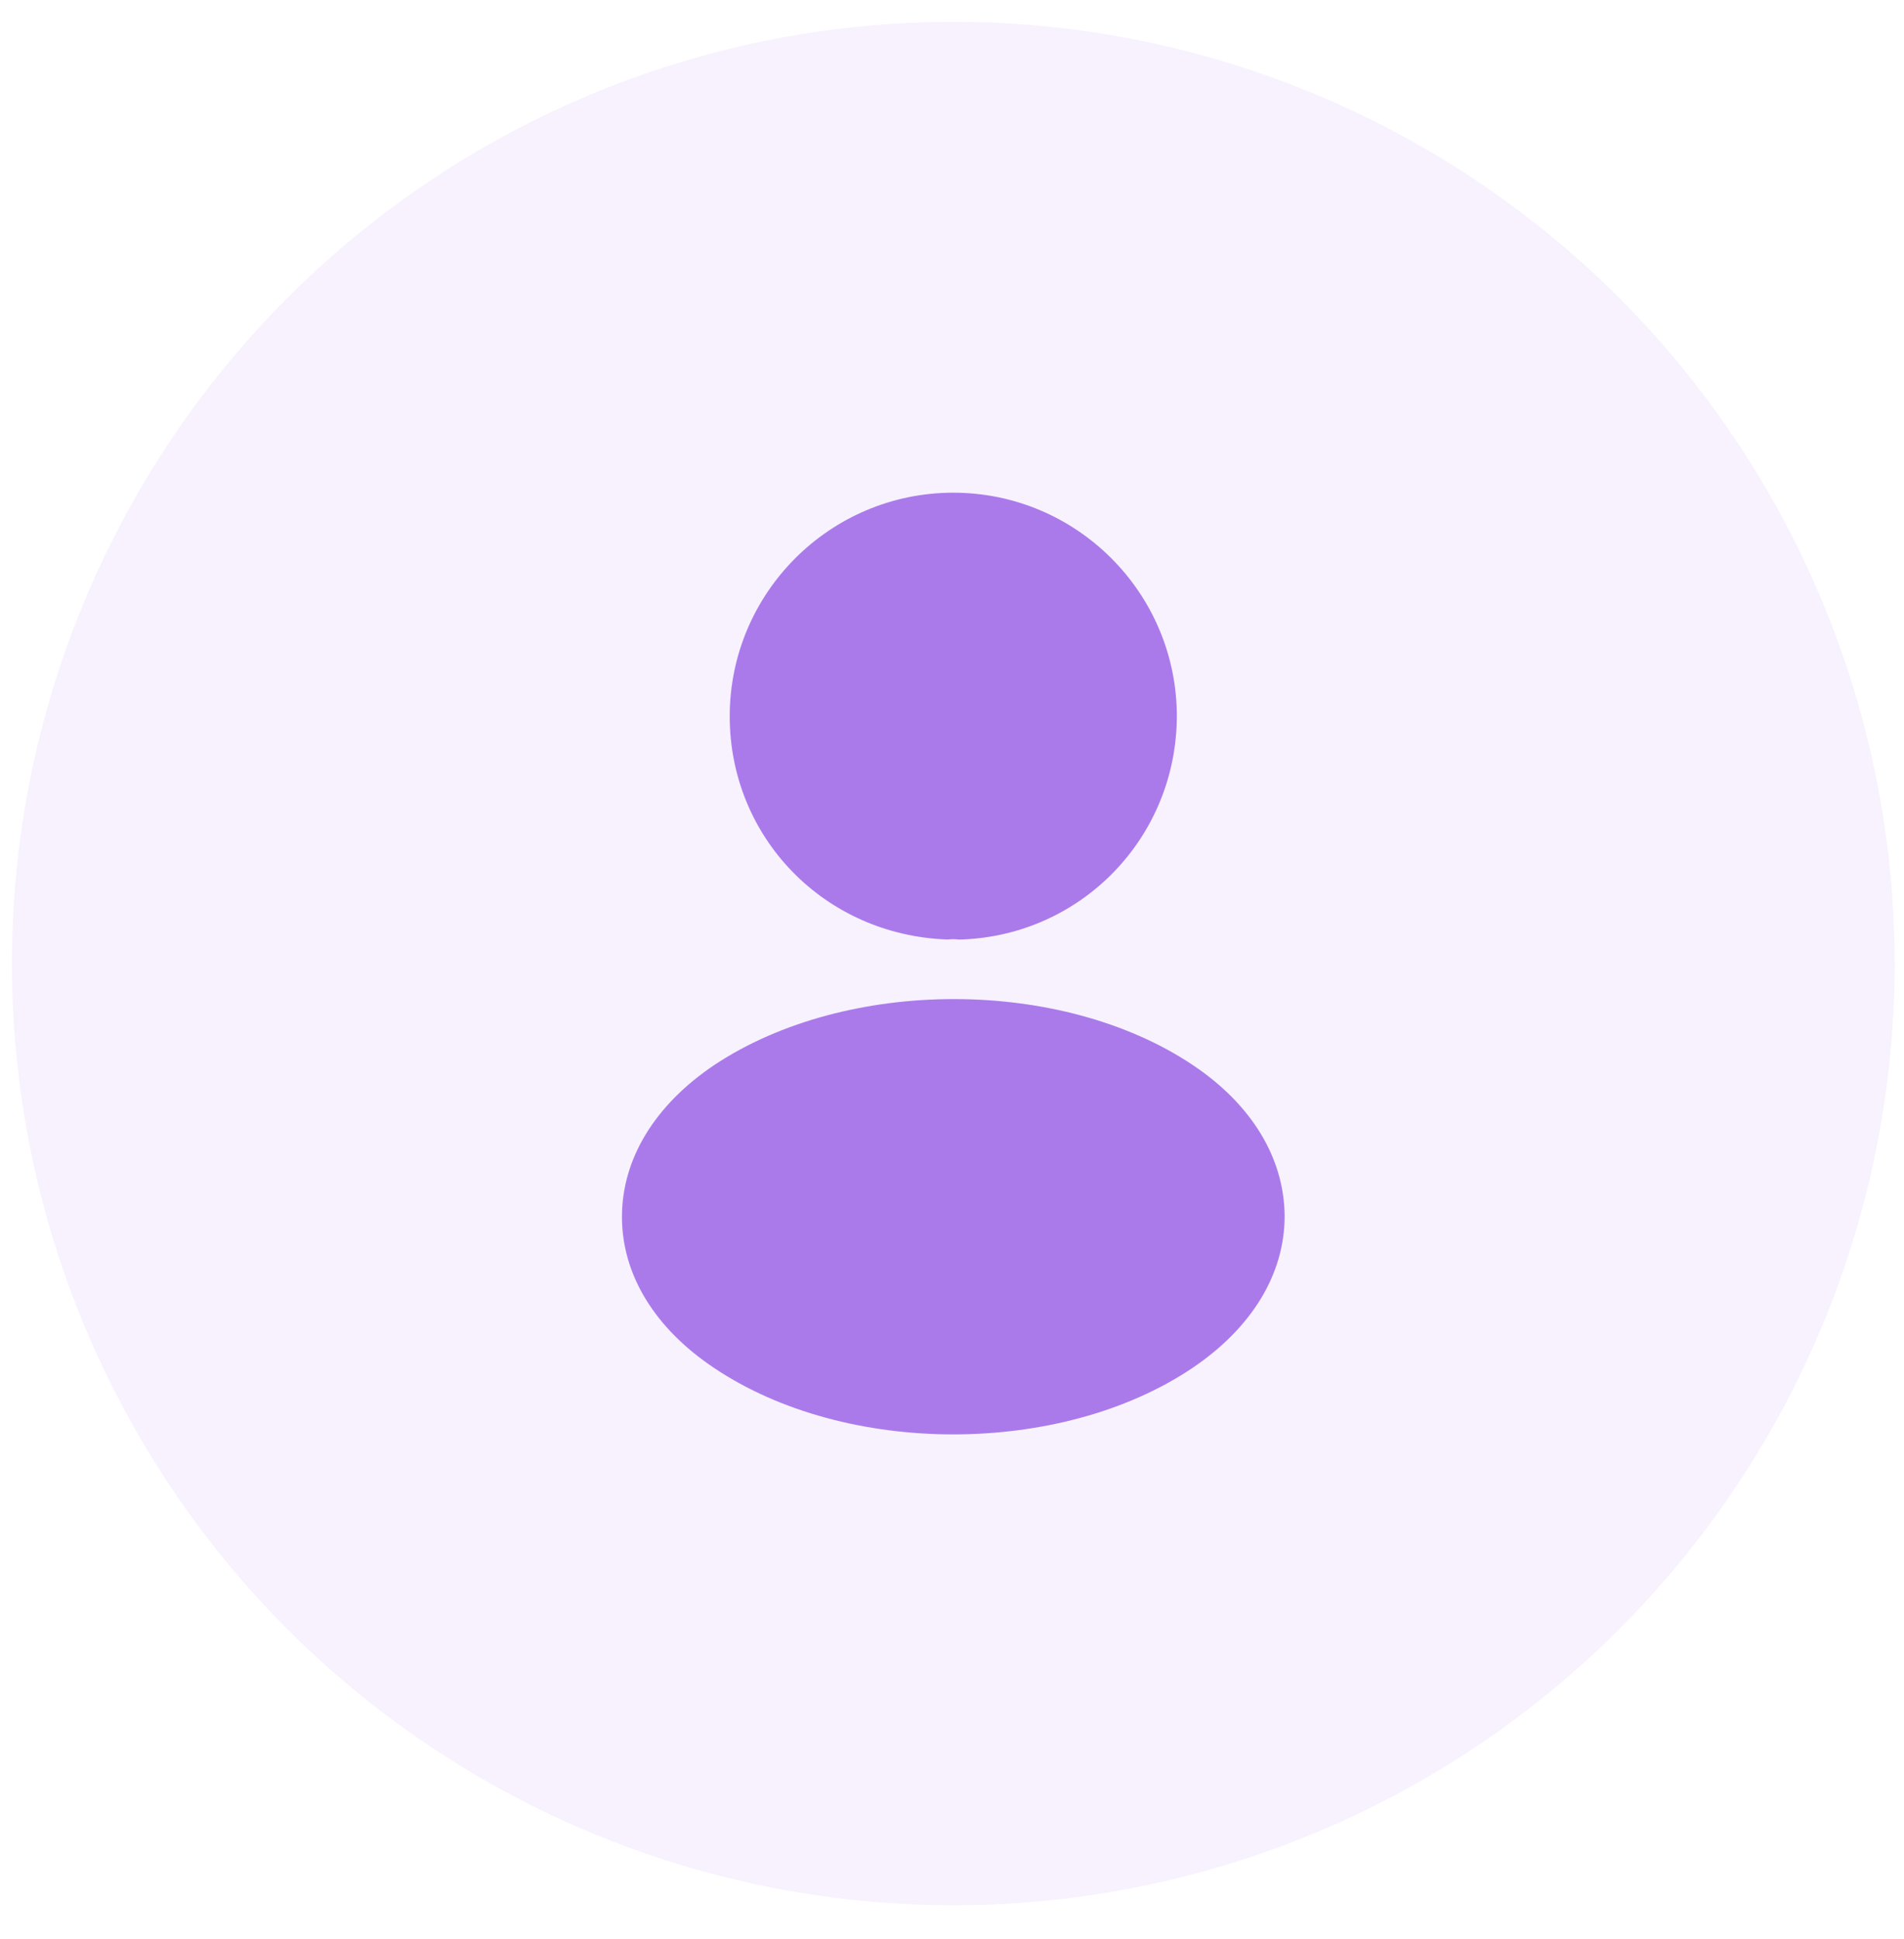 <svg width="55" height="56" viewBox="0 0 55 56" fill="none" xmlns="http://www.w3.org/2000/svg">
<circle opacity="0.1" cx="27.537" cy="27.823" r="27.192" fill="#AA7AEB"/>
<path d="M27.537 14.227C23.975 14.227 21.079 17.122 21.079 20.685C21.079 24.179 23.812 27.007 27.374 27.129C27.483 27.116 27.592 27.116 27.673 27.129C27.7 27.129 27.714 27.129 27.741 27.129C27.755 27.129 27.755 27.129 27.768 27.129C31.249 27.007 33.982 24.179 33.995 20.685C33.995 17.122 31.099 14.227 27.537 14.227Z" fill="#AA7AEB"/>
<path d="M34.444 30.746C30.651 28.217 24.465 28.217 20.644 30.746C18.917 31.901 17.966 33.465 17.966 35.137C17.966 36.81 18.917 38.36 20.63 39.502C22.534 40.78 25.035 41.419 27.537 41.419C30.039 41.419 32.541 40.78 34.444 39.502C36.157 38.346 37.109 36.796 37.109 35.11C37.095 33.438 36.157 31.888 34.444 30.746Z" fill="#AA7AEB"/>
</svg>

